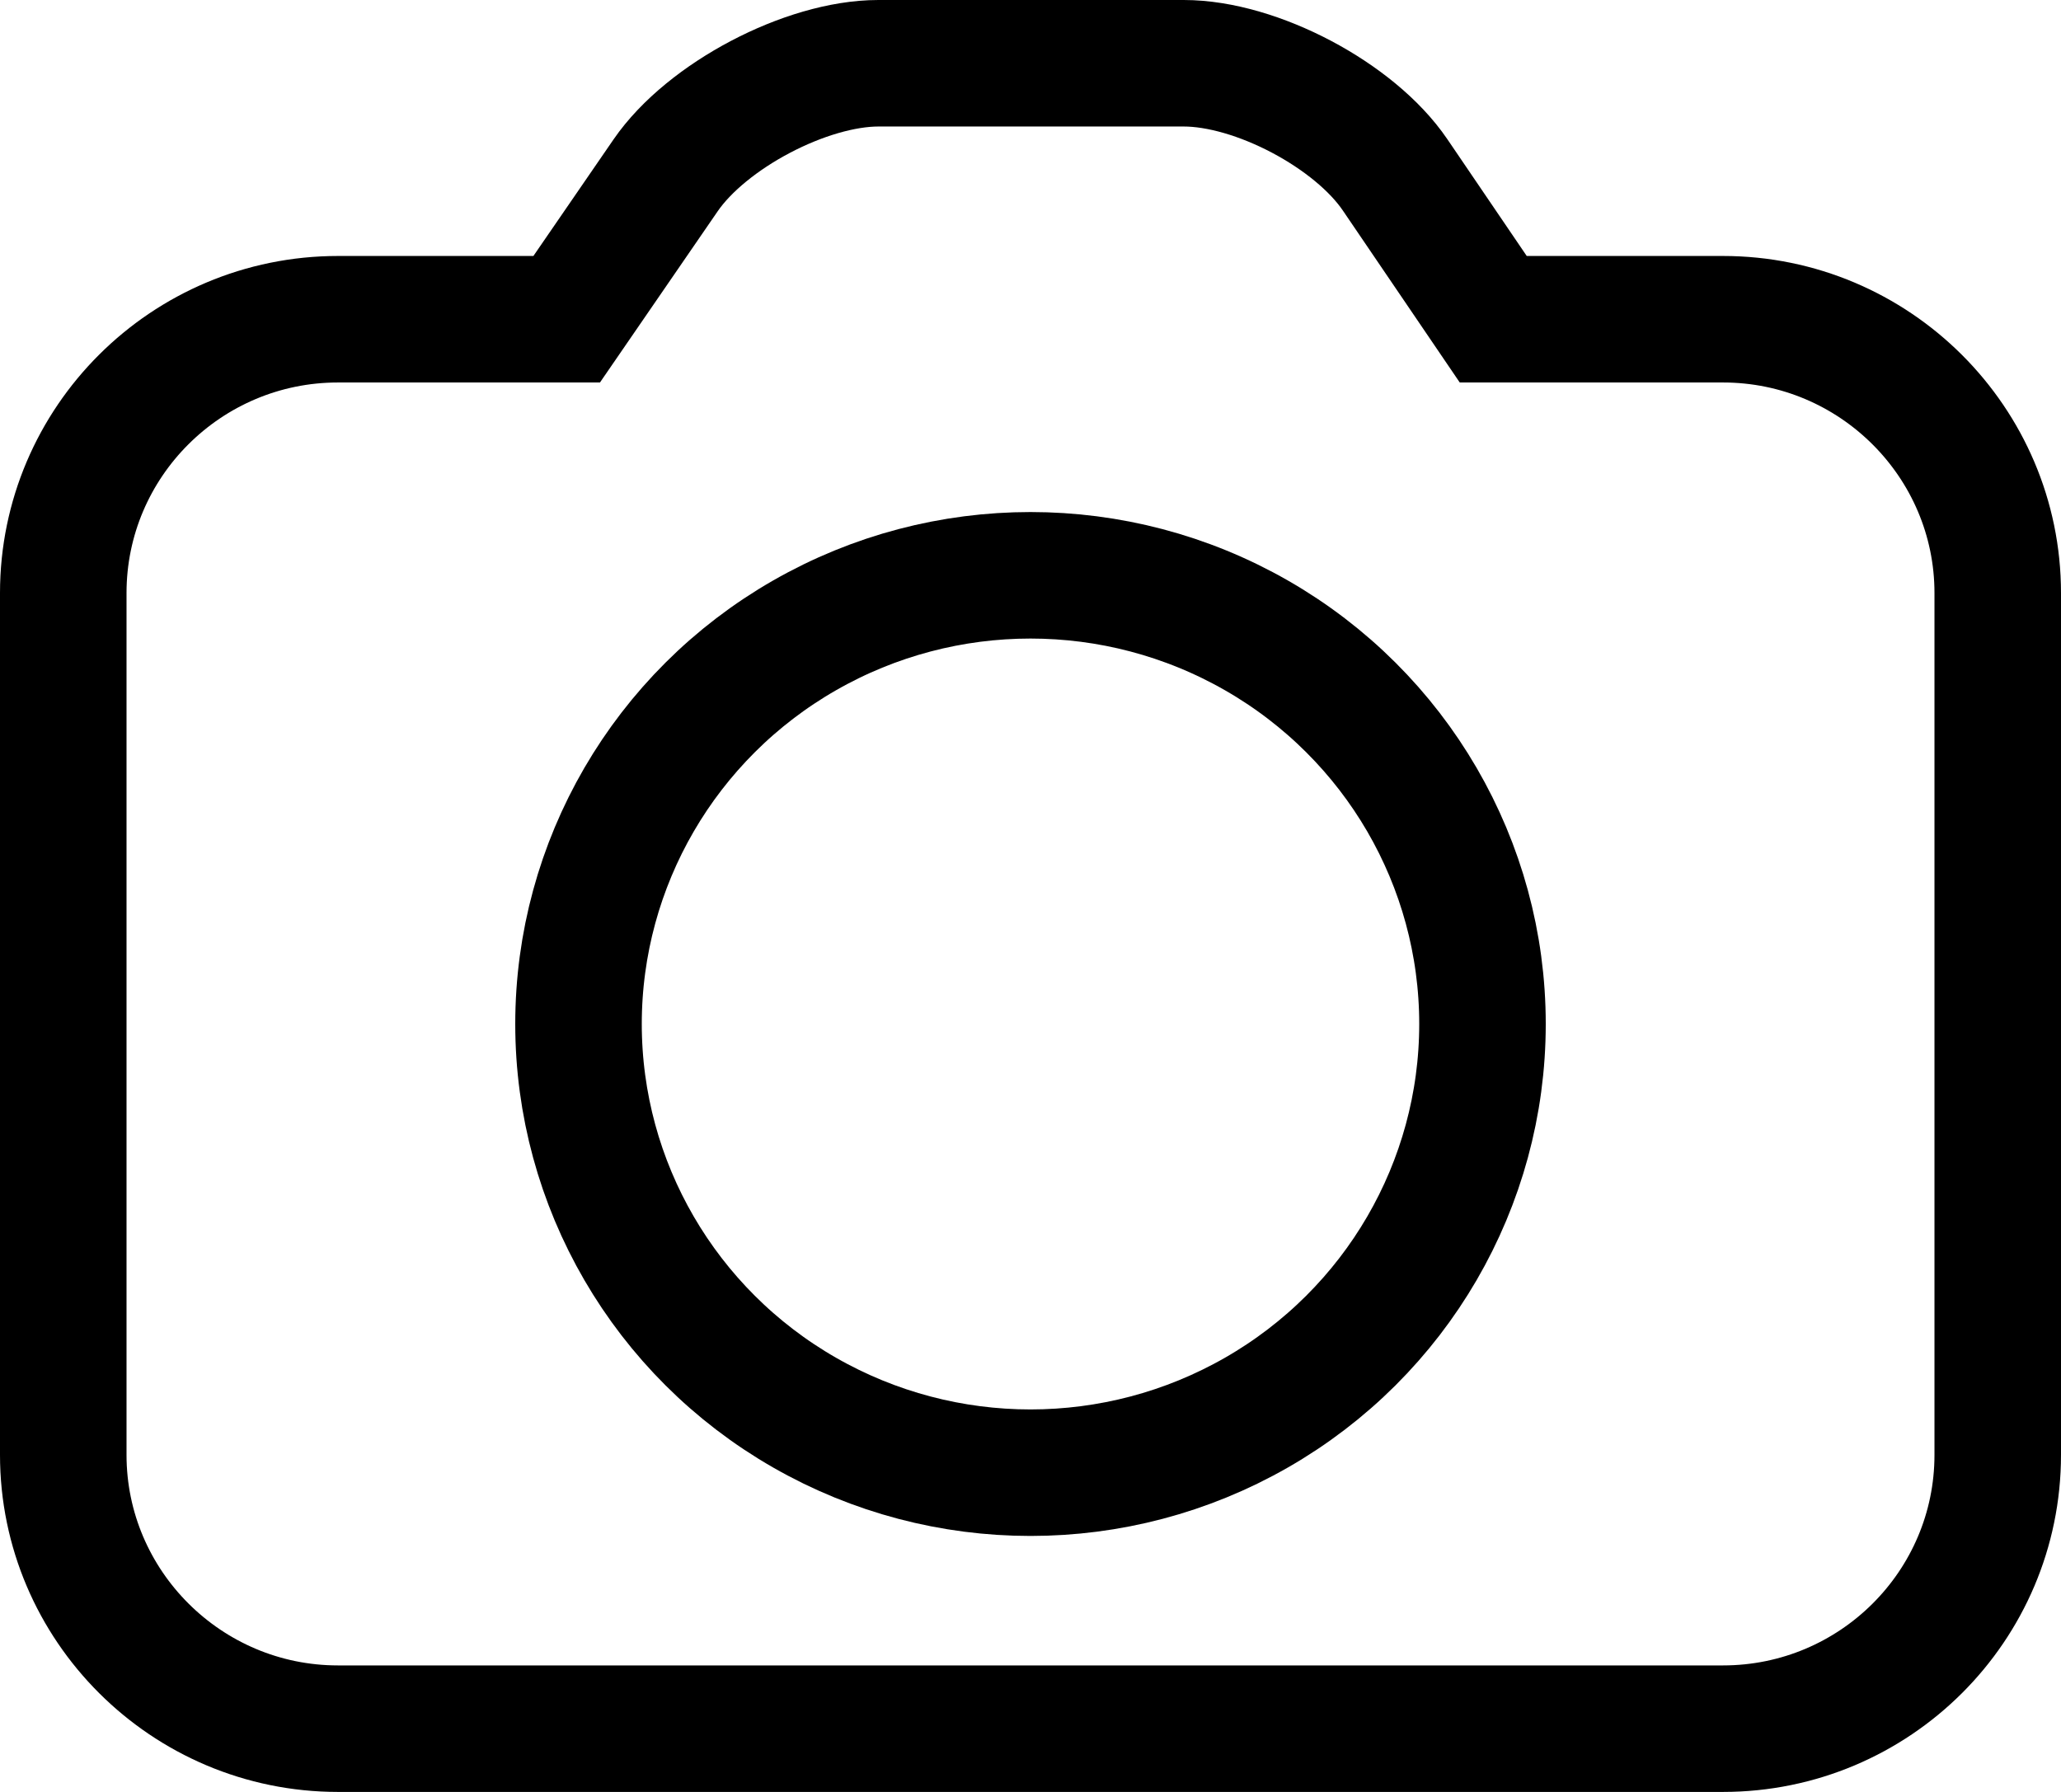 <?xml version="1.0" encoding="UTF-8"?>
<svg width="23px" height="20px" viewBox="0 0 23 20" version="1.1" xmlns="http://www.w3.org/2000/svg" xmlns:xlink="http://www.w3.org/1999/xlink">
    <!-- Generator: Sketch 55 (78076) - https://sketchapp.com -->
    <title>Camera</title>
    <desc>Created with Sketch.</desc>
    <g id="Web" stroke="none" stroke-width="1" fill="none" fill-rule="evenodd">
        <g id="Home" transform="translate(-1167, -26)" stroke="#000000" stroke-width="1.412">
            <g id="Camera" transform="translate(1167, 26)">
                <path d="M7.428,1.957 L6.324,3.563 L3.772,3.563 C2.08,3.563 0.706,4.933 0.706,6.619 L0.706,16.238 C0.706,17.921 2.081,19.294 3.772,19.294 L19.228,19.294 C20.92,19.294 22.294,17.925 22.294,16.238 L22.294,6.619 C22.294,4.936 20.919,3.563 19.228,3.563 L16.664,3.563 L15.569,1.952 C15.117,1.286 14.018,0.706 13.21,0.706 L9.803,0.706 C8.998,0.706 7.886,1.291 7.428,1.957 Z" id="Combined-Shape"></path>
                <ellipse id="Oval-2" cx="11.5" cy="11.429" rx="5.044" ry="5.008"></ellipse>
            </g>
        </g>
    </g>
</svg>